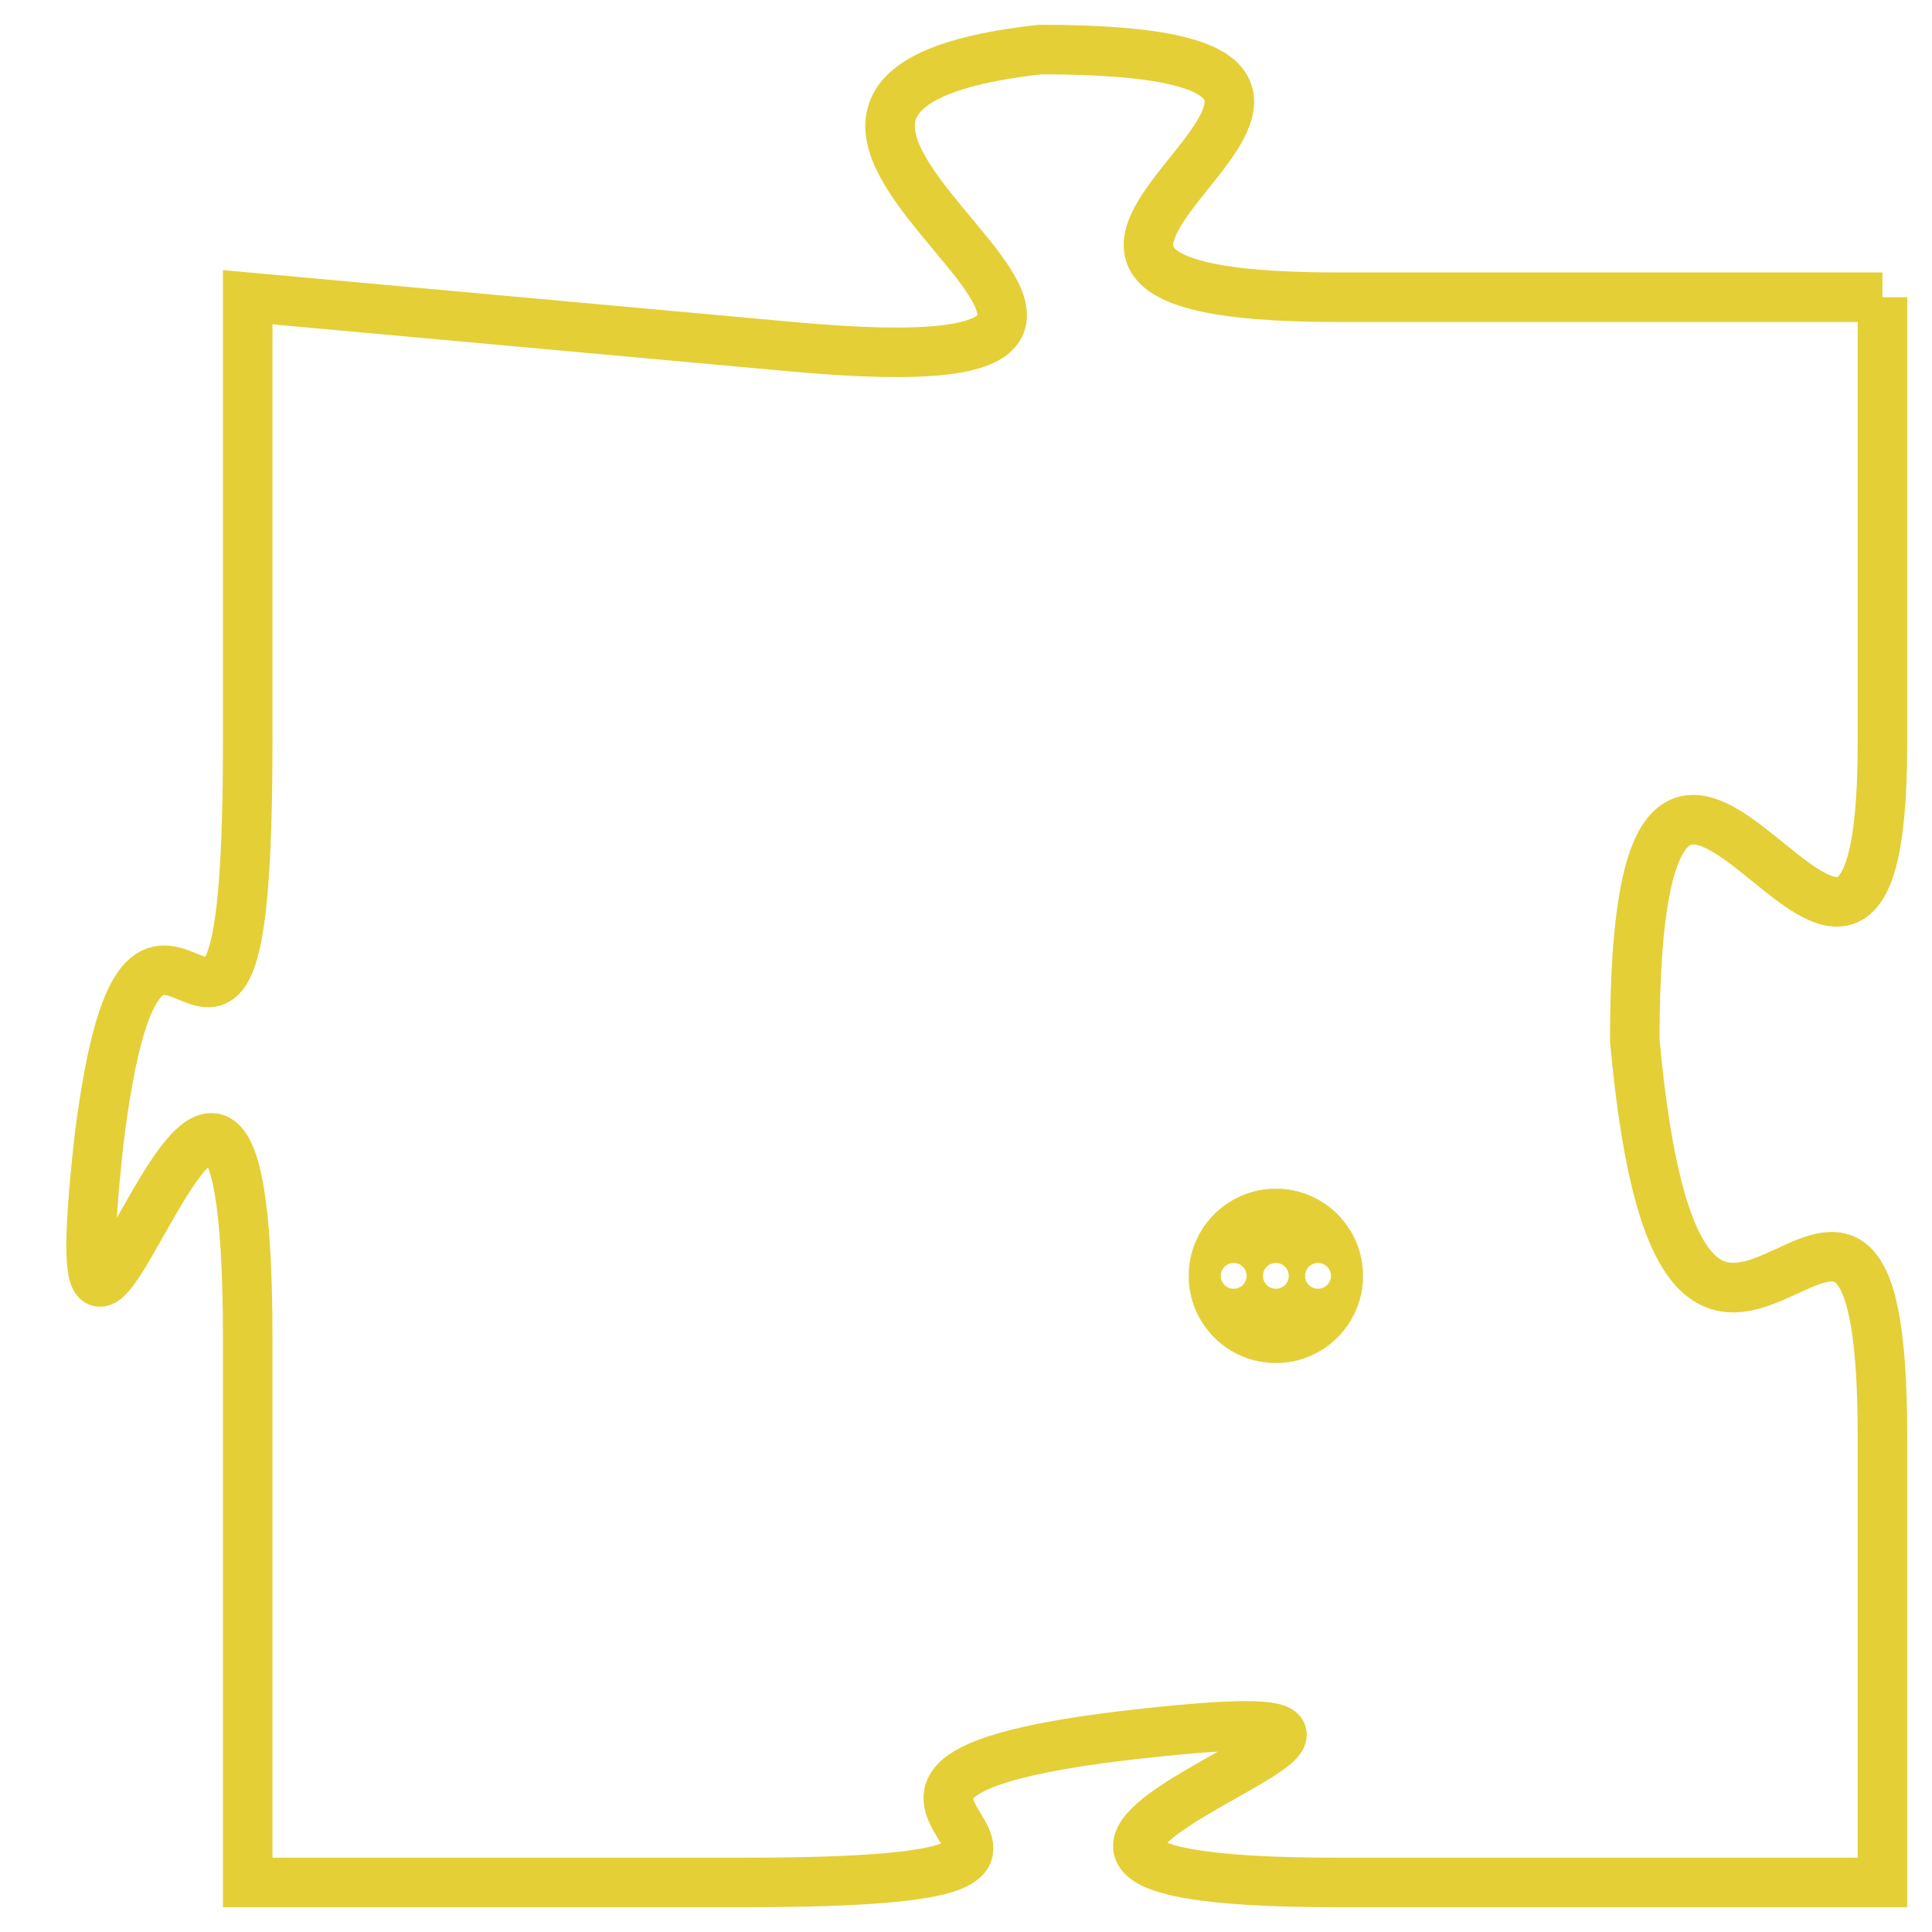 <svg version="1.1" xmlns="http://www.w3.org/2000/svg" xmlns:xlink="http://www.w3.org/1999/xlink" fill="transparent" x="0" y="0" width="350" height="350" preserveAspectRatio="xMinYMin slice"><style type="text/css">.links{fill:transparent;stroke: #E4CF37;}.links:hover{fill:#63D272; opacity:0.4;}</style><defs><g id="allt"><path id="t4131" d="M3366,992 L3355,992 C3345,992 3359,987 3349,987 C3340,988 3355,994 3344,993 L3333,992 3333,992 L3333,1001 C3333,1011 3331,1001 3330,1009 C3329,1018 3333,1002 3333,1013 L3333,1024 3333,1024 L3343,1024 C3353,1024 3342,1022 3351,1021 C3360,1020 3344,1024 3355,1024 L3366,1024 3366,1024 L3366,1015 C3366,1006 3362,1018 3361,1007 C3361,996 3366,1010 3366,1001 L3366,992"/></g><clipPath id="c" clipRule="evenodd" fill="transparent"><use href="#t4131"/></clipPath></defs><svg viewBox="3328 986 39 39" preserveAspectRatio="xMinYMin meet"><svg width="4380" height="2430"><g><image crossorigin="anonymous" x="0" y="0" href="https://nftpuzzle.license-token.com/assets/completepuzzle.svg" width="100%" height="100%" /><g class="links"><use href="#t4131"/></g></g></svg><svg x="3352" y="1010" height="9%" width="9%" viewBox="0 0 330 330"><g><a xlink:href="https://nftpuzzle.license-token.com/" class="links"><title>See the most innovative NFT based token software licensing project</title><path fill="#E4CF37" id="more" d="M165,0C74.019,0,0,74.019,0,165s74.019,165,165,165s165-74.019,165-165S255.981,0,165,0z M85,190 c-13.785,0-25-11.215-25-25s11.215-25,25-25s25,11.215,25,25S98.785,190,85,190z M165,190c-13.785,0-25-11.215-25-25 s11.215-25,25-25s25,11.215,25,25S178.785,190,165,190z M245,190c-13.785,0-25-11.215-25-25s11.215-25,25-25 c13.785,0,25,11.215,25,25S258.785,190,245,190z"></path></a></g></svg></svg></svg>